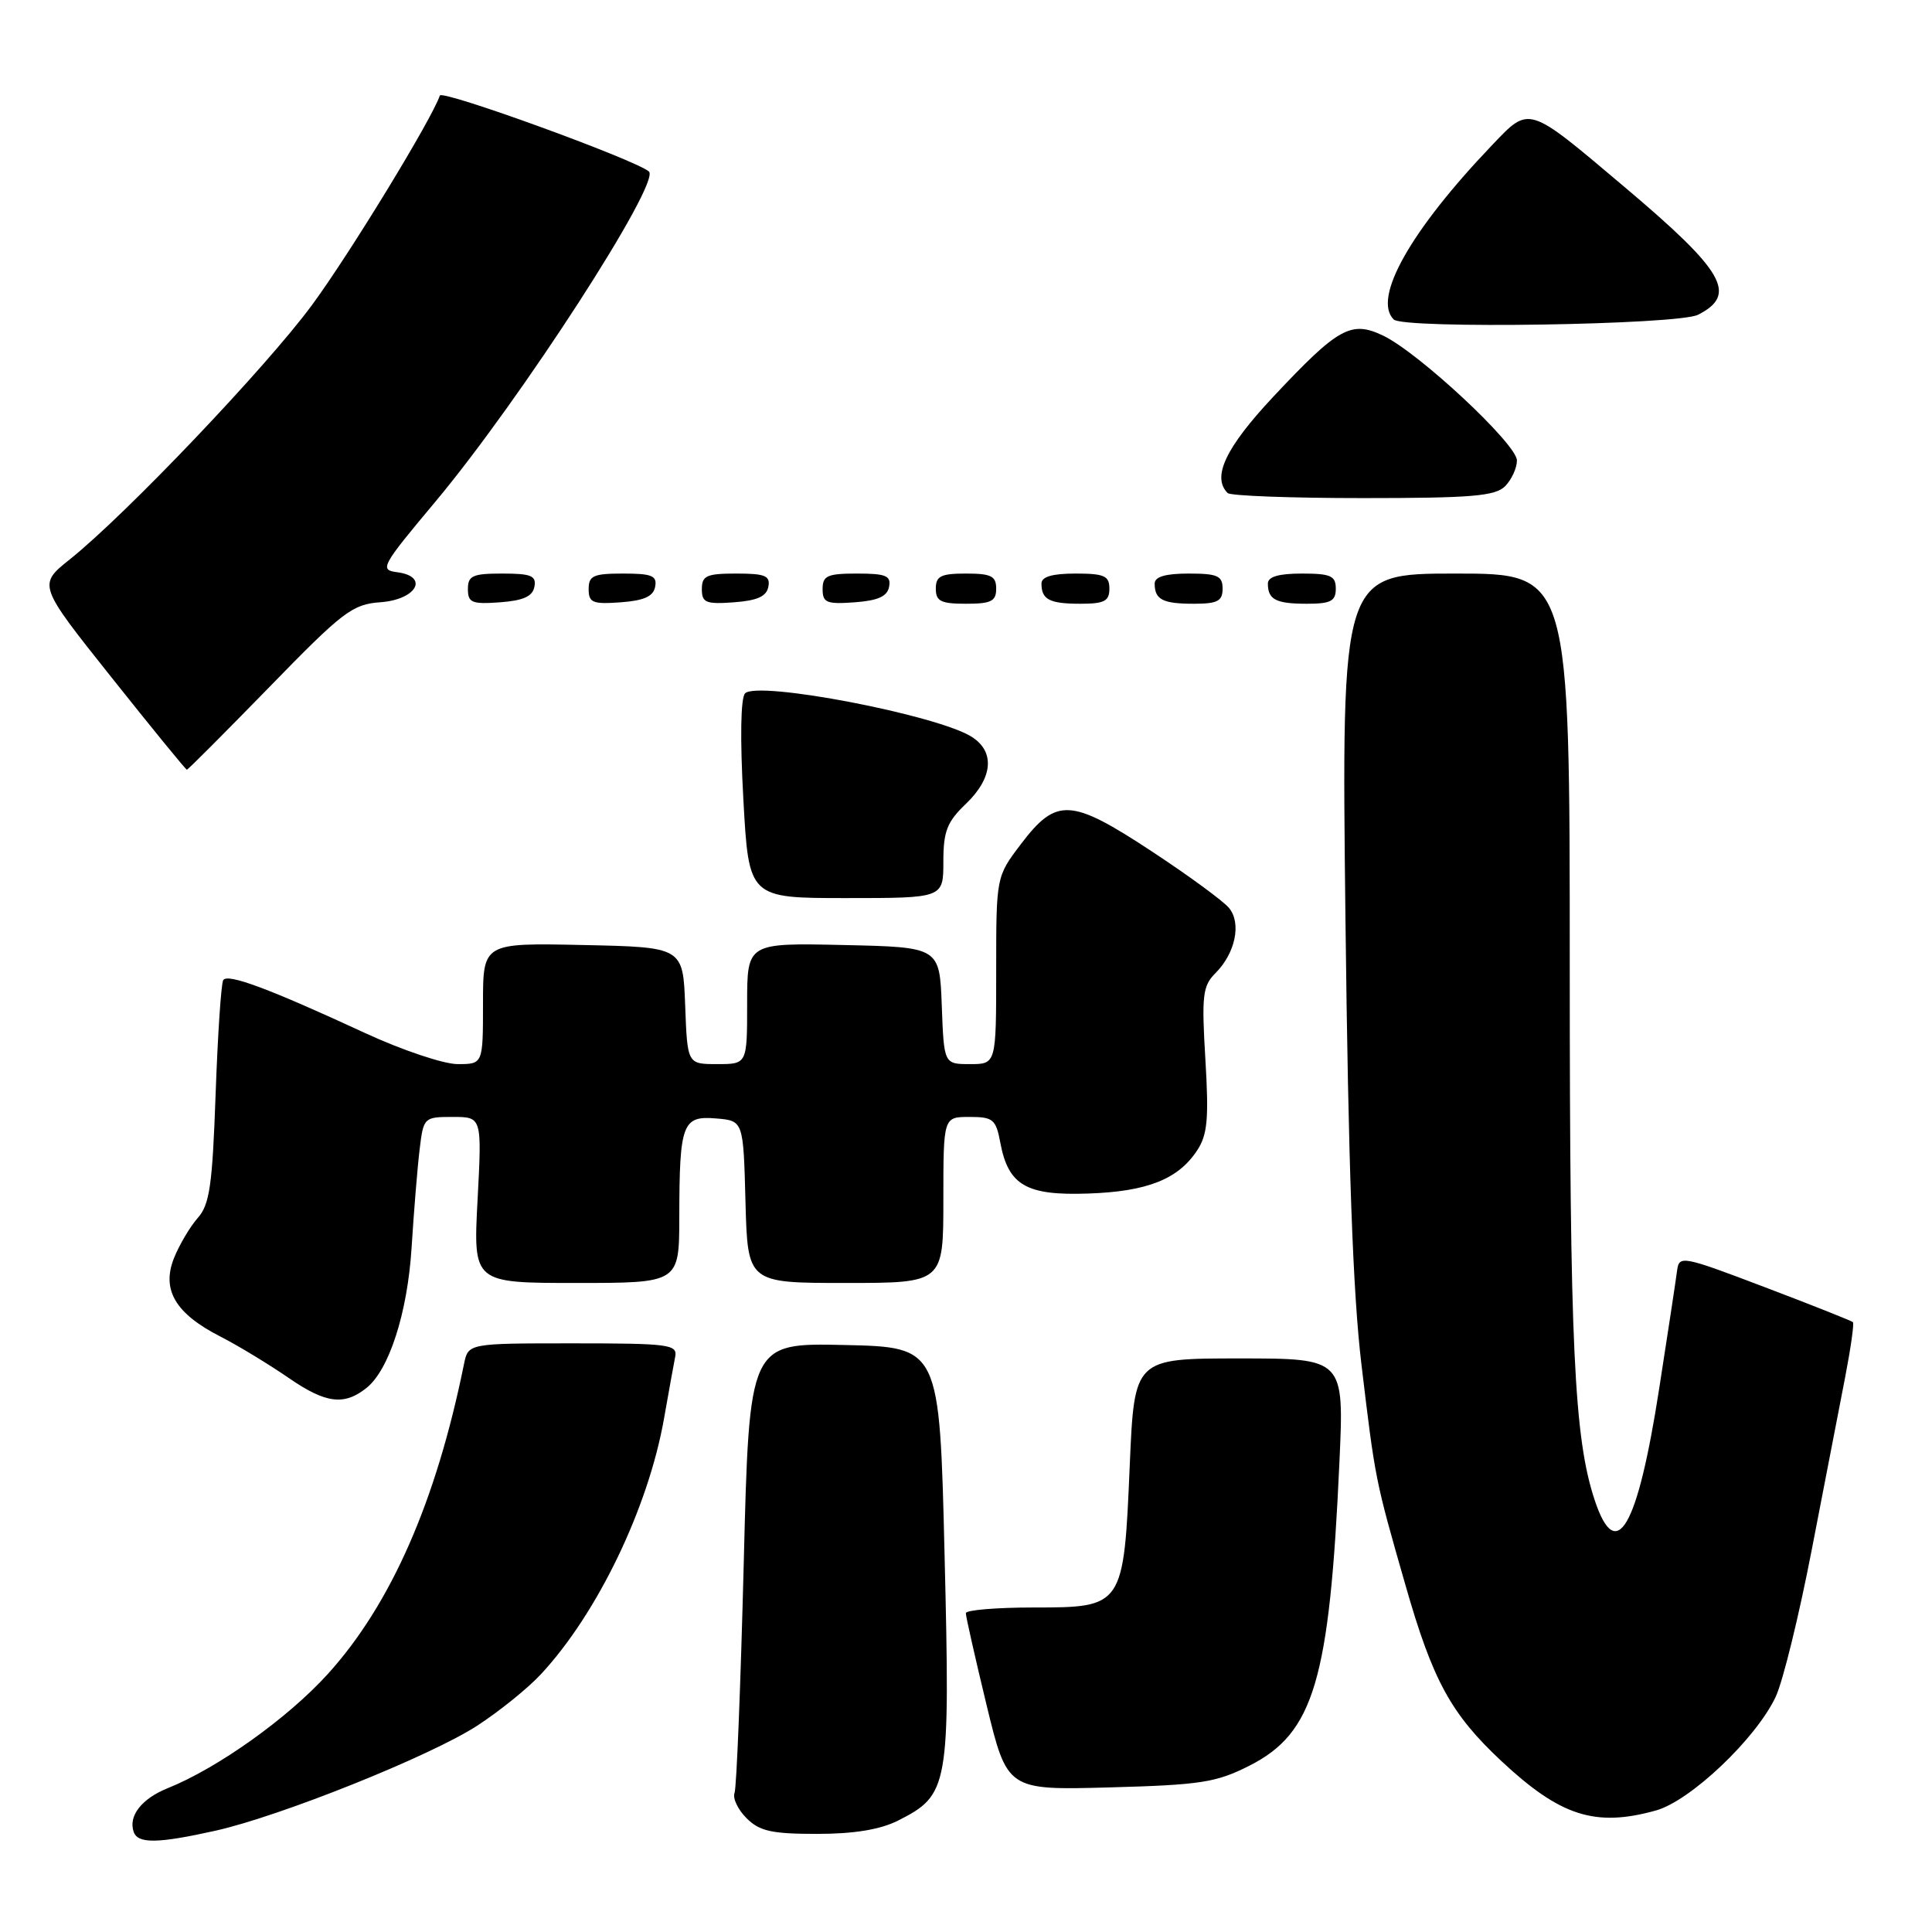 <?xml version="1.0" encoding="UTF-8" standalone="no"?>
<!DOCTYPE svg PUBLIC "-//W3C//DTD SVG 1.1//EN" "http://www.w3.org/Graphics/SVG/1.1/DTD/svg11.dtd" >
<svg xmlns="http://www.w3.org/2000/svg" xmlns:xlink="http://www.w3.org/1999/xlink" version="1.1" viewBox="0 0 256 256">
 <g >
 <path fill="currentColor"
d=" M 28.50 242.59 C 37.10 240.68 57.03 232.69 63.22 228.67 C 66.12 226.79 69.92 223.73 71.65 221.87 C 79.14 213.83 85.88 199.85 87.98 188.00 C 88.61 184.43 89.28 180.71 89.47 179.75 C 89.78 178.15 88.61 178.00 75.93 178.00 C 62.04 178.00 62.04 178.00 61.48 180.75 C 57.79 198.95 51.81 212.56 43.45 221.80 C 38.14 227.66 28.89 234.26 22.21 236.95 C 18.75 238.34 16.97 240.65 17.72 242.75 C 18.28 244.32 20.90 244.28 28.50 242.59 Z  M 118.97 241.25 C 125.74 237.83 125.91 236.87 125.16 206.00 C 124.50 178.50 124.50 178.50 111.89 178.22 C 99.28 177.94 99.28 177.94 98.55 207.13 C 98.14 223.19 97.60 236.89 97.33 237.58 C 97.06 238.28 97.78 239.78 98.92 240.92 C 100.64 242.64 102.24 243.00 108.25 243.00 C 113.16 243.00 116.62 242.43 118.97 241.25 Z  M 219.41 239.90 C 223.99 238.63 232.69 230.37 235.29 224.83 C 236.24 222.82 238.39 214.04 240.07 205.33 C 241.76 196.62 243.74 186.35 244.49 182.50 C 245.23 178.66 245.70 175.37 245.52 175.19 C 245.35 175.02 240.10 172.93 233.85 170.56 C 222.85 166.38 222.49 166.32 222.22 168.38 C 222.07 169.54 221.01 176.57 219.85 184.00 C 216.99 202.45 214.17 207.36 211.32 198.82 C 208.57 190.56 208.00 178.40 208.00 127.93 C 208.00 76.00 208.00 76.00 192.88 76.00 C 177.75 76.00 177.75 76.00 178.28 121.75 C 178.66 154.44 179.26 171.30 180.40 180.81 C 182.23 196.11 182.21 196.02 186.22 210.00 C 189.84 222.68 192.25 227.09 198.93 233.34 C 206.75 240.65 211.37 242.14 219.41 239.90 Z  M 165.56 233.96 C 174.10 229.63 176.17 222.67 177.48 193.75 C 178.11 180.00 178.11 180.00 164.21 180.00 C 150.31 180.00 150.31 180.00 149.70 194.10 C 148.90 212.93 148.85 213.00 136.98 213.00 C 132.04 213.00 127.99 213.34 127.98 213.75 C 127.97 214.16 129.20 219.61 130.71 225.86 C 133.46 237.21 133.46 237.21 147.04 236.84 C 159.12 236.51 161.16 236.19 165.56 233.96 Z  M 48.55 183.92 C 51.55 181.54 53.98 174.00 54.53 165.43 C 54.84 160.52 55.32 154.59 55.61 152.25 C 56.11 148.07 56.19 148.00 59.99 148.00 C 63.86 148.00 63.86 148.00 63.28 159.00 C 62.70 170.00 62.70 170.00 76.35 170.00 C 90.00 170.00 90.00 170.00 90.01 161.25 C 90.03 148.87 90.42 147.82 94.88 148.20 C 98.50 148.50 98.50 148.50 98.78 159.25 C 99.07 170.00 99.07 170.00 112.03 170.00 C 125.00 170.00 125.00 170.00 125.00 159.00 C 125.00 148.00 125.00 148.00 128.45 148.00 C 131.60 148.00 131.97 148.31 132.55 151.43 C 133.61 157.06 135.99 158.44 144.18 158.15 C 152.01 157.89 156.13 156.25 158.63 152.43 C 160.00 150.36 160.19 148.23 159.72 140.38 C 159.21 131.90 159.36 130.64 161.05 128.95 C 163.69 126.31 164.52 122.34 162.86 120.32 C 162.11 119.40 157.48 116.01 152.57 112.78 C 141.89 105.76 139.99 105.65 135.29 111.83 C 132.00 116.16 132.00 116.16 132.00 128.58 C 132.00 141.00 132.00 141.00 128.54 141.00 C 125.08 141.00 125.08 141.00 124.79 133.25 C 124.50 125.50 124.50 125.50 111.75 125.22 C 99.00 124.94 99.00 124.94 99.00 132.97 C 99.00 141.00 99.00 141.00 95.04 141.00 C 91.08 141.00 91.08 141.00 90.79 133.25 C 90.50 125.50 90.50 125.50 77.25 125.22 C 64.00 124.94 64.00 124.94 64.00 132.97 C 64.00 141.00 64.00 141.00 60.64 141.00 C 58.79 141.00 53.28 139.15 48.39 136.89 C 35.62 130.98 30.15 128.95 29.58 129.87 C 29.30 130.32 28.85 137.13 28.57 144.99 C 28.14 157.10 27.78 159.62 26.19 161.40 C 25.17 162.56 23.75 164.96 23.04 166.74 C 21.39 170.93 23.26 174.07 29.22 177.11 C 31.53 178.29 35.64 180.78 38.35 182.65 C 43.17 185.96 45.60 186.27 48.55 183.92 Z  M 125.00 114.19 C 125.00 110.14 125.48 108.91 128.00 106.50 C 131.57 103.08 131.87 99.59 128.75 97.63 C 124.16 94.73 100.42 90.18 98.73 91.87 C 98.14 92.46 98.05 97.86 98.50 105.92 C 99.22 119.00 99.22 119.00 112.11 119.00 C 125.00 119.00 125.00 119.00 125.00 114.19 Z  M 35.68 91.05 C 45.43 81.03 46.68 80.07 50.41 79.80 C 55.20 79.45 56.91 76.38 52.62 75.82 C 50.26 75.52 50.52 75.04 57.67 66.50 C 68.94 53.04 87.64 24.11 85.98 22.72 C 84.04 21.11 58.55 11.85 58.28 12.66 C 57.25 15.75 46.36 33.60 41.34 40.42 C 35.29 48.64 16.67 68.19 9.26 74.11 C 5.02 77.50 5.02 77.50 14.76 89.74 C 20.12 96.48 24.62 101.99 24.76 101.99 C 24.90 102.00 29.81 97.07 35.68 91.05 Z  M 70.81 77.75 C 71.09 76.29 70.39 76.00 66.57 76.00 C 62.62 76.00 62.00 76.28 62.00 78.06 C 62.00 79.86 62.53 80.08 66.24 79.81 C 69.34 79.58 70.57 79.03 70.81 77.75 Z  M 86.81 77.75 C 87.09 76.29 86.39 76.00 82.57 76.00 C 78.62 76.00 78.00 76.28 78.00 78.06 C 78.00 79.86 78.53 80.08 82.24 79.81 C 85.34 79.58 86.57 79.03 86.81 77.75 Z  M 101.81 77.75 C 102.09 76.29 101.39 76.00 97.57 76.00 C 93.62 76.00 93.00 76.28 93.00 78.06 C 93.00 79.86 93.53 80.08 97.24 79.81 C 100.34 79.58 101.57 79.03 101.81 77.75 Z  M 117.81 77.75 C 118.09 76.29 117.39 76.00 113.57 76.00 C 109.62 76.00 109.00 76.28 109.00 78.06 C 109.00 79.86 109.53 80.08 113.24 79.81 C 116.34 79.58 117.57 79.03 117.81 77.75 Z  M 132.00 78.00 C 132.00 76.33 131.33 76.00 128.00 76.00 C 124.67 76.00 124.00 76.33 124.00 78.00 C 124.00 79.67 124.67 80.00 128.00 80.00 C 131.33 80.00 132.00 79.67 132.00 78.00 Z  M 147.00 78.00 C 147.00 76.30 146.33 76.00 142.50 76.00 C 139.42 76.00 138.00 76.42 138.00 77.33 C 138.00 79.45 139.07 80.00 143.17 80.00 C 146.33 80.00 147.00 79.65 147.00 78.00 Z  M 162.00 78.00 C 162.00 76.30 161.33 76.00 157.50 76.00 C 154.42 76.00 153.00 76.42 153.00 77.33 C 153.00 79.45 154.07 80.00 158.17 80.00 C 161.33 80.00 162.00 79.65 162.00 78.00 Z  M 177.00 78.00 C 177.00 76.30 176.33 76.00 172.50 76.00 C 169.42 76.00 168.00 76.42 168.00 77.33 C 168.00 79.45 169.07 80.00 173.17 80.00 C 176.33 80.00 177.00 79.65 177.00 78.00 Z  M 199.43 64.43 C 200.29 63.56 201.00 62.03 201.00 61.01 C 201.00 58.86 188.01 46.74 183.27 44.47 C 179.02 42.44 177.32 43.39 168.67 52.62 C 162.40 59.32 160.55 63.22 162.67 65.33 C 163.03 65.70 171.10 66.00 180.60 66.00 C 194.95 66.00 198.12 65.74 199.43 64.43 Z  M 224.99 41.71 C 230.29 39.03 228.51 35.95 215.13 24.67 C 202.34 13.87 202.71 13.99 197.69 19.25 C 186.90 30.55 181.84 39.51 184.67 42.33 C 185.95 43.62 222.34 43.05 224.99 41.71 Z "/>
</g>
</svg>